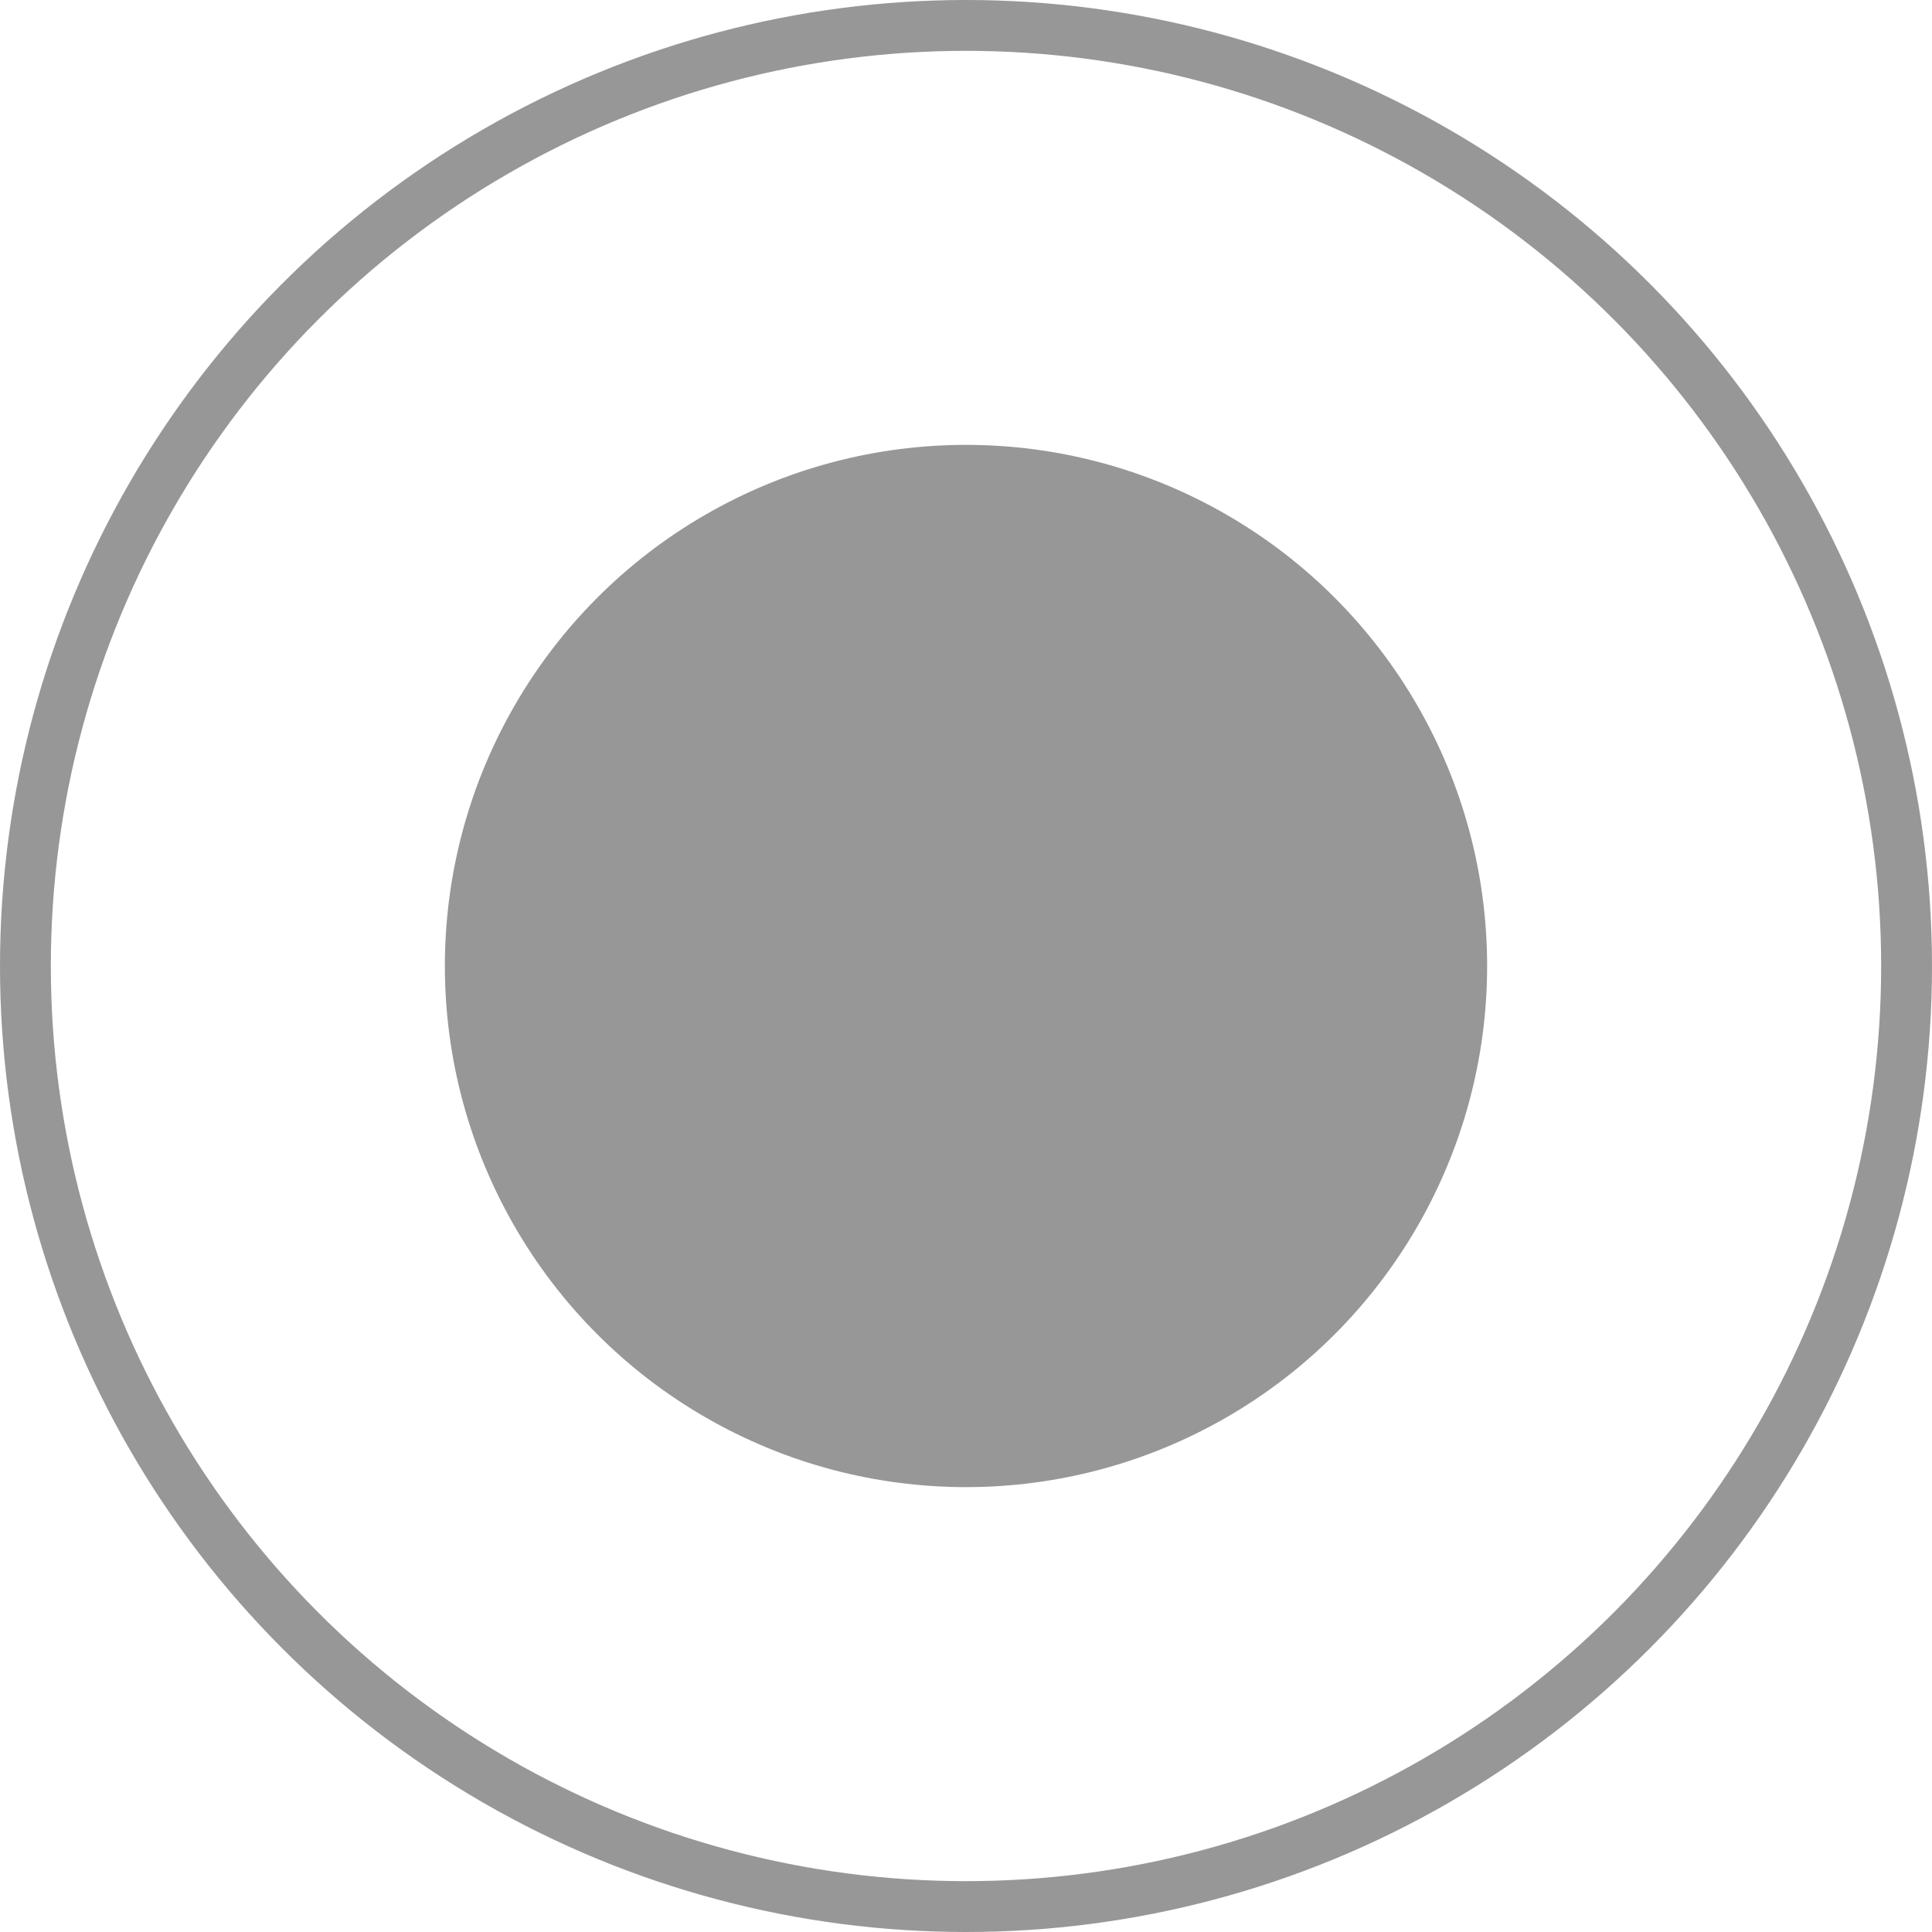 <svg viewBox='0 0 76 76' xmlns='http://www.w3.org/2000/svg'><g fill='none' fill-rule='evenodd' stroke='#979797'><circle stroke-width='2' cx='38' cy='38' r='37'/><circle fill='#979797' cx='38' cy='38' r='20'/></g></svg>
